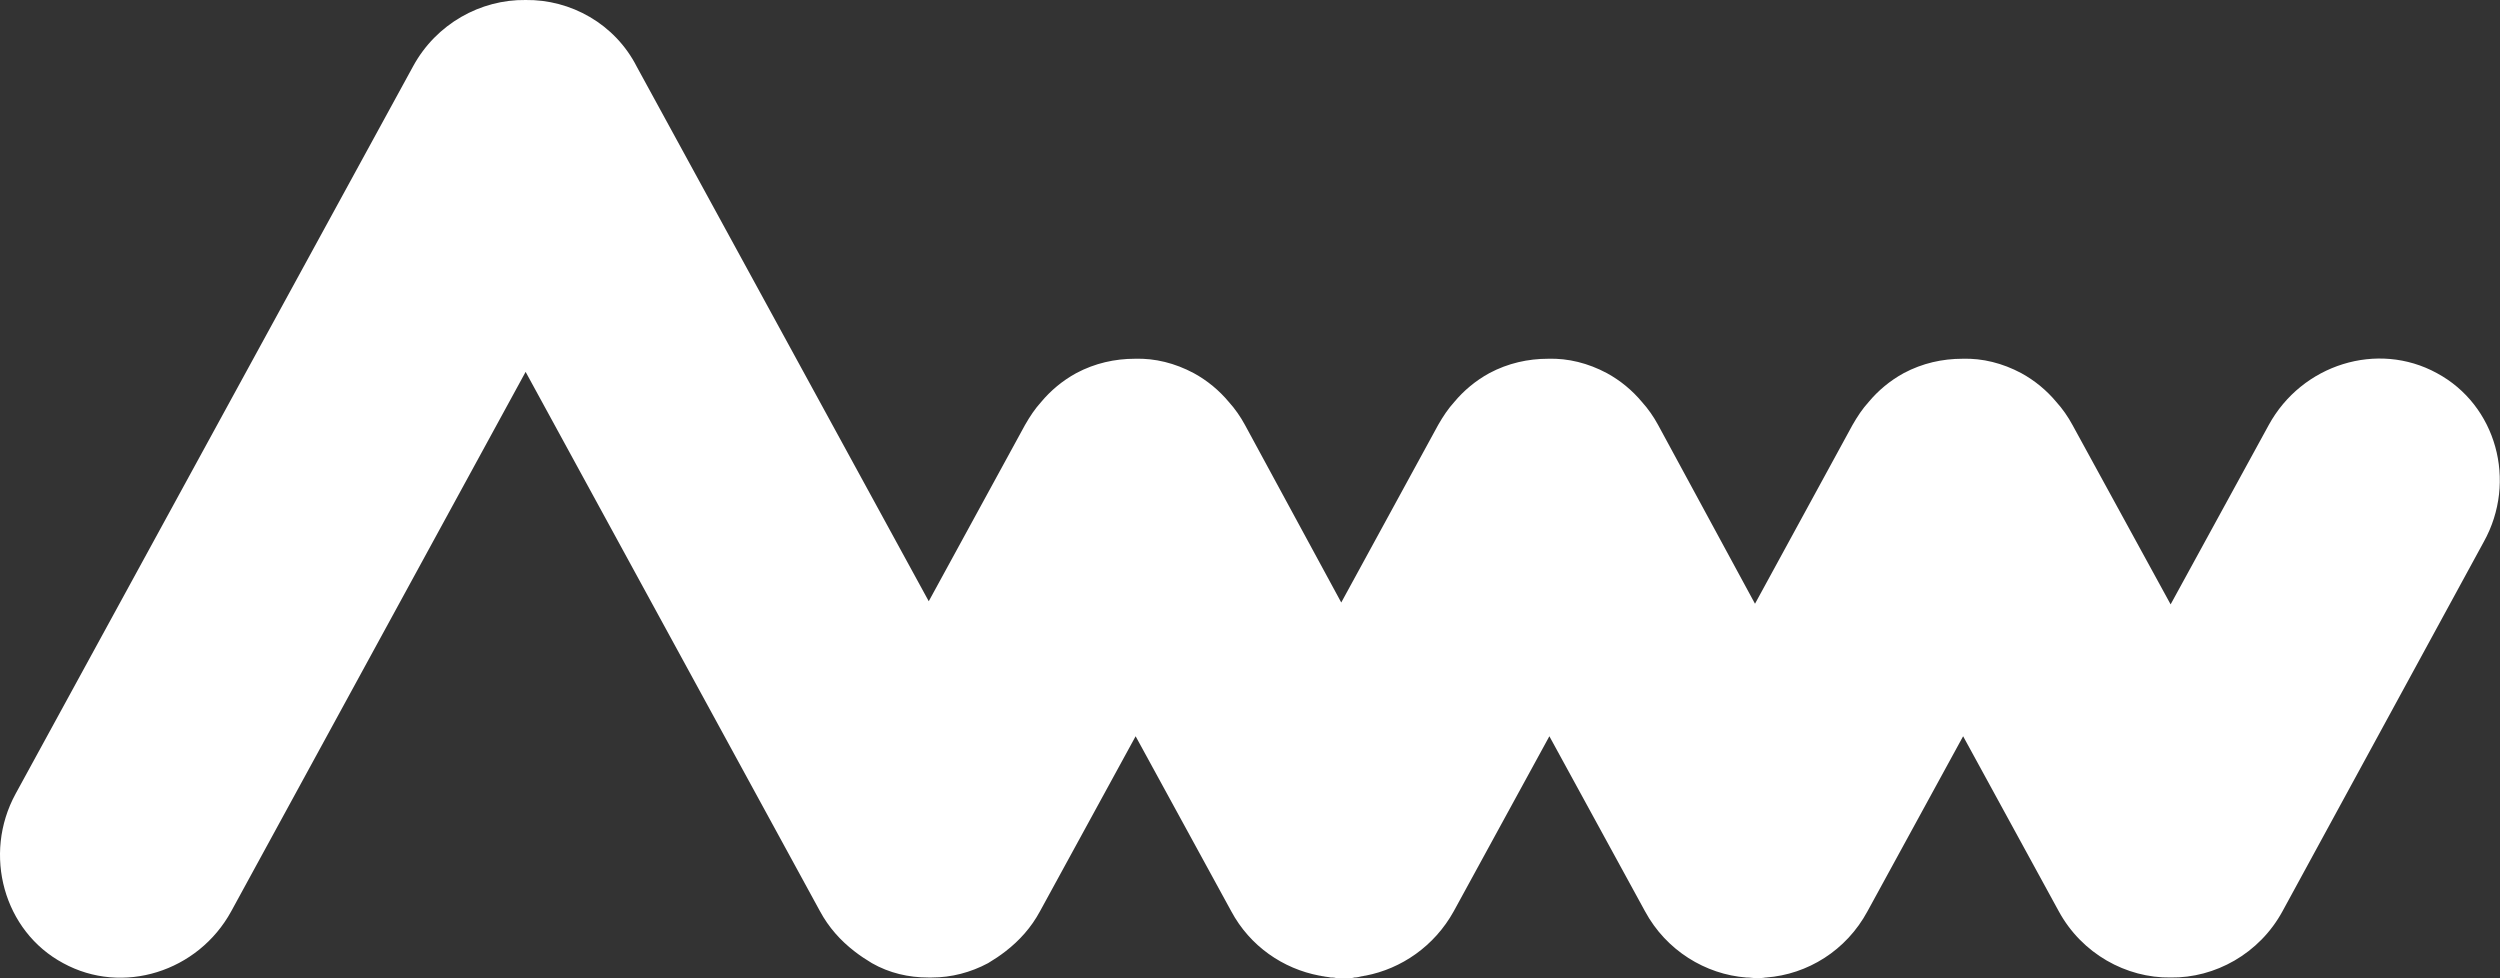 <?xml version="1.0" encoding="utf-8"?>
<!-- Generator: Adobe Illustrator 18.0.0, SVG Export Plug-In . SVG Version: 6.00 Build 0)  -->
<!DOCTYPE svg PUBLIC "-//W3C//DTD SVG 1.1//EN" "http://www.w3.org/Graphics/SVG/1.1/DTD/svg11.dtd">
<svg version="1.1" id="Layer_1" xmlns="http://www.w3.org/2000/svg" xmlns:xlink="http://www.w3.org/1999/xlink" x="0px" y="0px"
	 viewBox="0 0 400 156.5" enable-background="new 0 0 400 156.5" xml:space="preserve">
<rect x="0" y="0" width="400" height="156.5" fill="#333333" stroke="none"/>
<path fill-rule="evenodd" clip-rule="evenodd" fill="#FFFFFF" d="M389.9,59.7c-9.5-5.2-21.6-1.4-26.9,8.3l-15.7,28.7L331.6,68
	c-0.7-1.3-1.6-2.6-2.6-3.7c-1.5-1.8-3.4-3.4-5.6-4.6c-3-1.6-6.2-2.4-9.4-2.3c-3.2,0-6.4,0.7-9.4,2.3c-2.2,1.2-4.1,2.8-5.6,4.6
	c-1,1.1-1.8,2.3-2.6,3.7l-15.6,28.6L265.3,68c-0.7-1.3-1.6-2.6-2.6-3.7c-1.5-1.8-3.4-3.4-5.6-4.6c-3-1.6-6.2-2.4-9.4-2.3
	c-3.2,0-6.4,0.7-9.4,2.3c-2.2,1.2-4.1,2.8-5.6,4.6c-1,1.1-1.8,2.3-2.6,3.7l-15.5,28.4L199.2,68c-0.7-1.3-1.6-2.6-2.6-3.7
	c-1.5-1.8-3.4-3.4-5.6-4.6c-3-1.6-6.2-2.4-9.4-2.3c-3.2,0-6.4,0.7-9.4,2.3c-2.2,1.2-4.1,2.8-5.6,4.6c-1,1.1-1.8,2.3-2.6,3.7
	l-15.4,28.2l-46.7-85.5C98.4,3.8,91.3-0.1,84.1,0c-7.2-0.1-14.3,3.8-18,10.6L2.5,127c-5.3,9.7-1.9,22,7.6,27.1
	c9.5,5.2,21.6,1.4,26.9-8.3l47.1-86.3l47.1,86.3c1.4,2.6,3.3,4.7,5.5,6.4c0.9,0.7,1.8,1.3,2.8,1.9c2.8,1.6,5.9,2.3,9,2.3
	c0.1,0,0.2,0,0.3,0c0.1,0,0.2,0,0.3,0c3.1,0,6.2-0.8,9-2.3c1-0.6,1.9-1.2,2.8-1.9c2.2-1.7,4.1-3.8,5.5-6.4l15.3-28l15.3,28
	c3,5.6,8.3,9.2,14.1,10.3c0.2,0,0.4,0.1,0.6,0.1c0.4,0.1,0.8,0.1,1.2,0.2c0.3,0,0.6,0,0.9,0.1c0.3,0,0.7,0,1,0c0.3,0,0.7,0,1,0
	c0.3,0,0.6,0,0.9-0.1c0.4,0,0.8-0.1,1.2-0.2c0.2,0,0.4-0.1,0.6-0.1c5.7-1.1,11-4.7,14.1-10.3l15.3-28l15.3,28
	c3.4,6.3,9.7,10.1,16.2,10.6c0,0,0.1,0,0.1,0c0.5,0,1,0.1,1.5,0.1c0.5,0,1,0,1.5-0.1c0,0,0.1,0,0.1,0c6.6-0.5,12.8-4.3,16.2-10.6
	l15.3-28l15.3,28c3.7,6.8,10.8,10.7,17.9,10.6c7.1,0.1,14.2-3.8,17.9-10.6l32.2-59.1C402.8,77,399.4,64.8,389.9,59.7z"/>
</svg>
